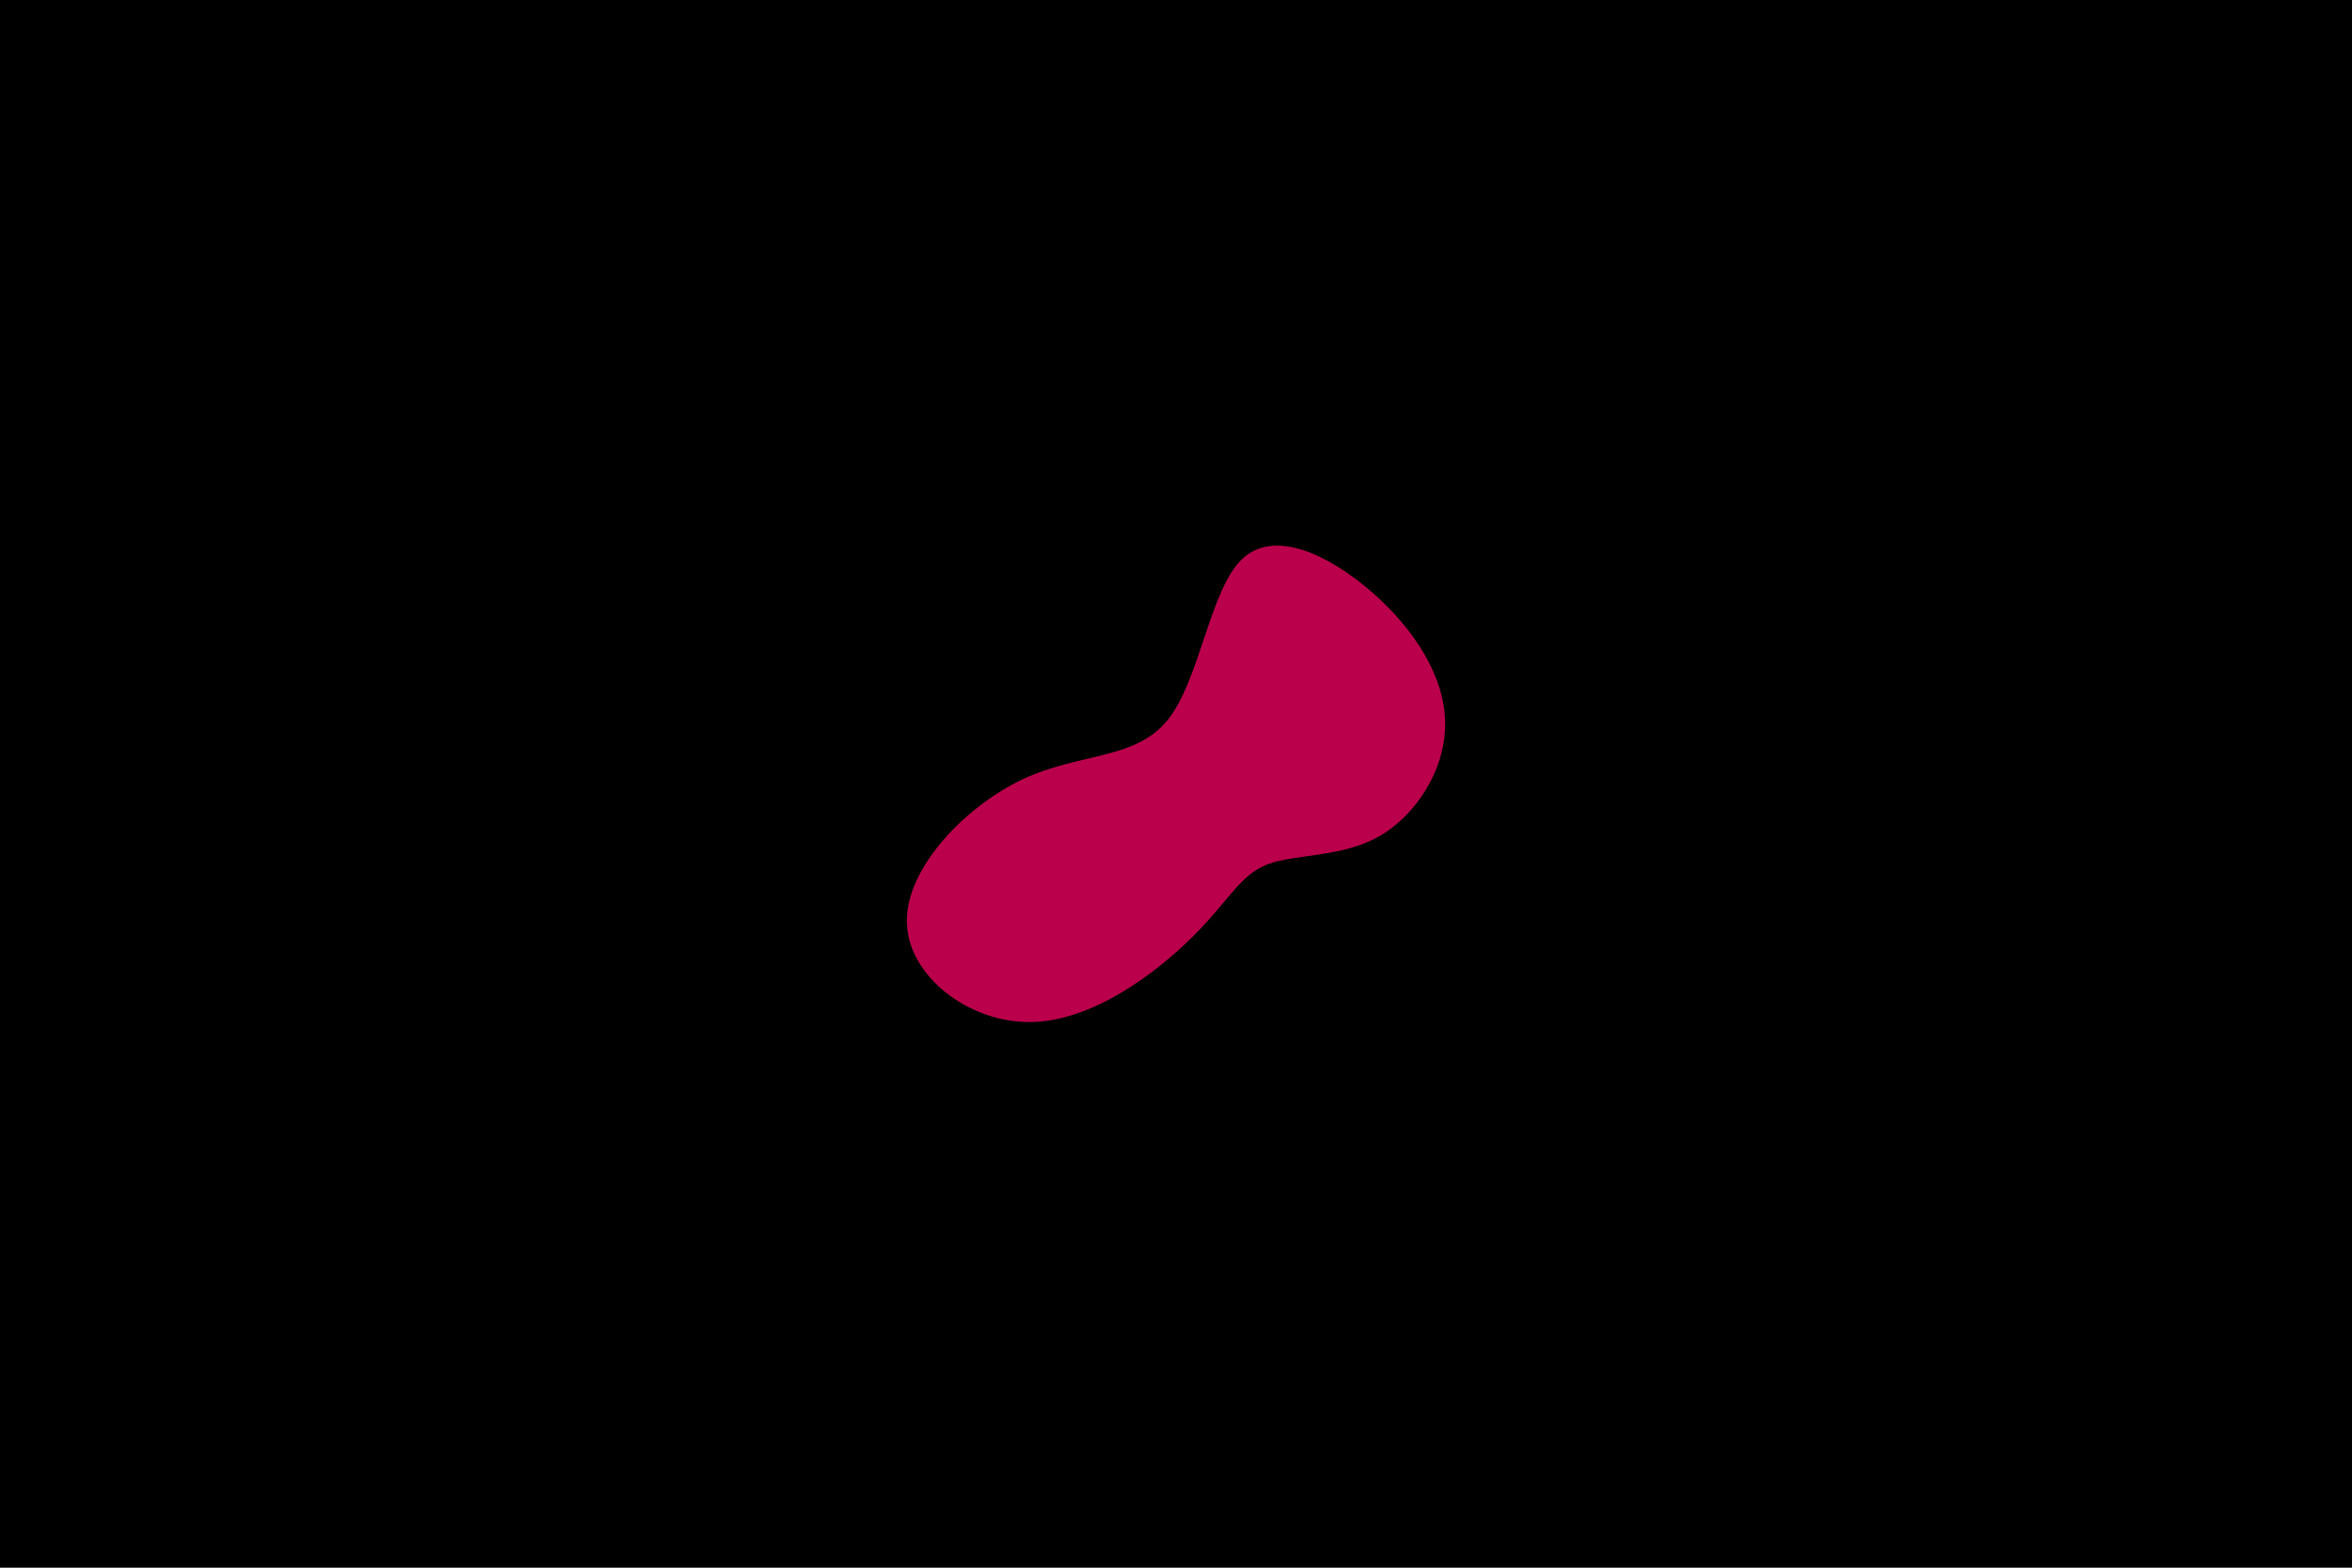 <svg id="visual" viewBox="0 0 900 600" width="900" height="600" xmlns="http://www.w3.org/2000/svg" xmlns:xlink="http://www.w3.org/1999/xlink" version="1.1"><rect x="0" y="0" width="900" height="600" fill="#000000"></rect><g transform="translate(466.6 309.067)"><path d="M58.3 -82.5C74.6 -68.3 86.3 -50.1 86.4 -32.2C86.5 -14.3 75.1 3.2 60.8 11.2C46.4 19.2 29.1 17.7 18.5 21.7C7.8 25.8 3.9 35.4 -10.2 49.4C-24.3 63.4 -48.6 81.9 -72.4 82.1C-96.1 82.3 -119.4 64.3 -119.6 43.6C-119.8 22.9 -97 -0.6 -75.1 -10.9C-53.1 -21.1 -32.1 -18.2 -19.7 -33.6C-7.4 -49.1 -3.7 -83.1 8.6 -95C21 -106.9 41.9 -96.7 58.3 -82.5" fill="#BB004B"></path></g></svg>